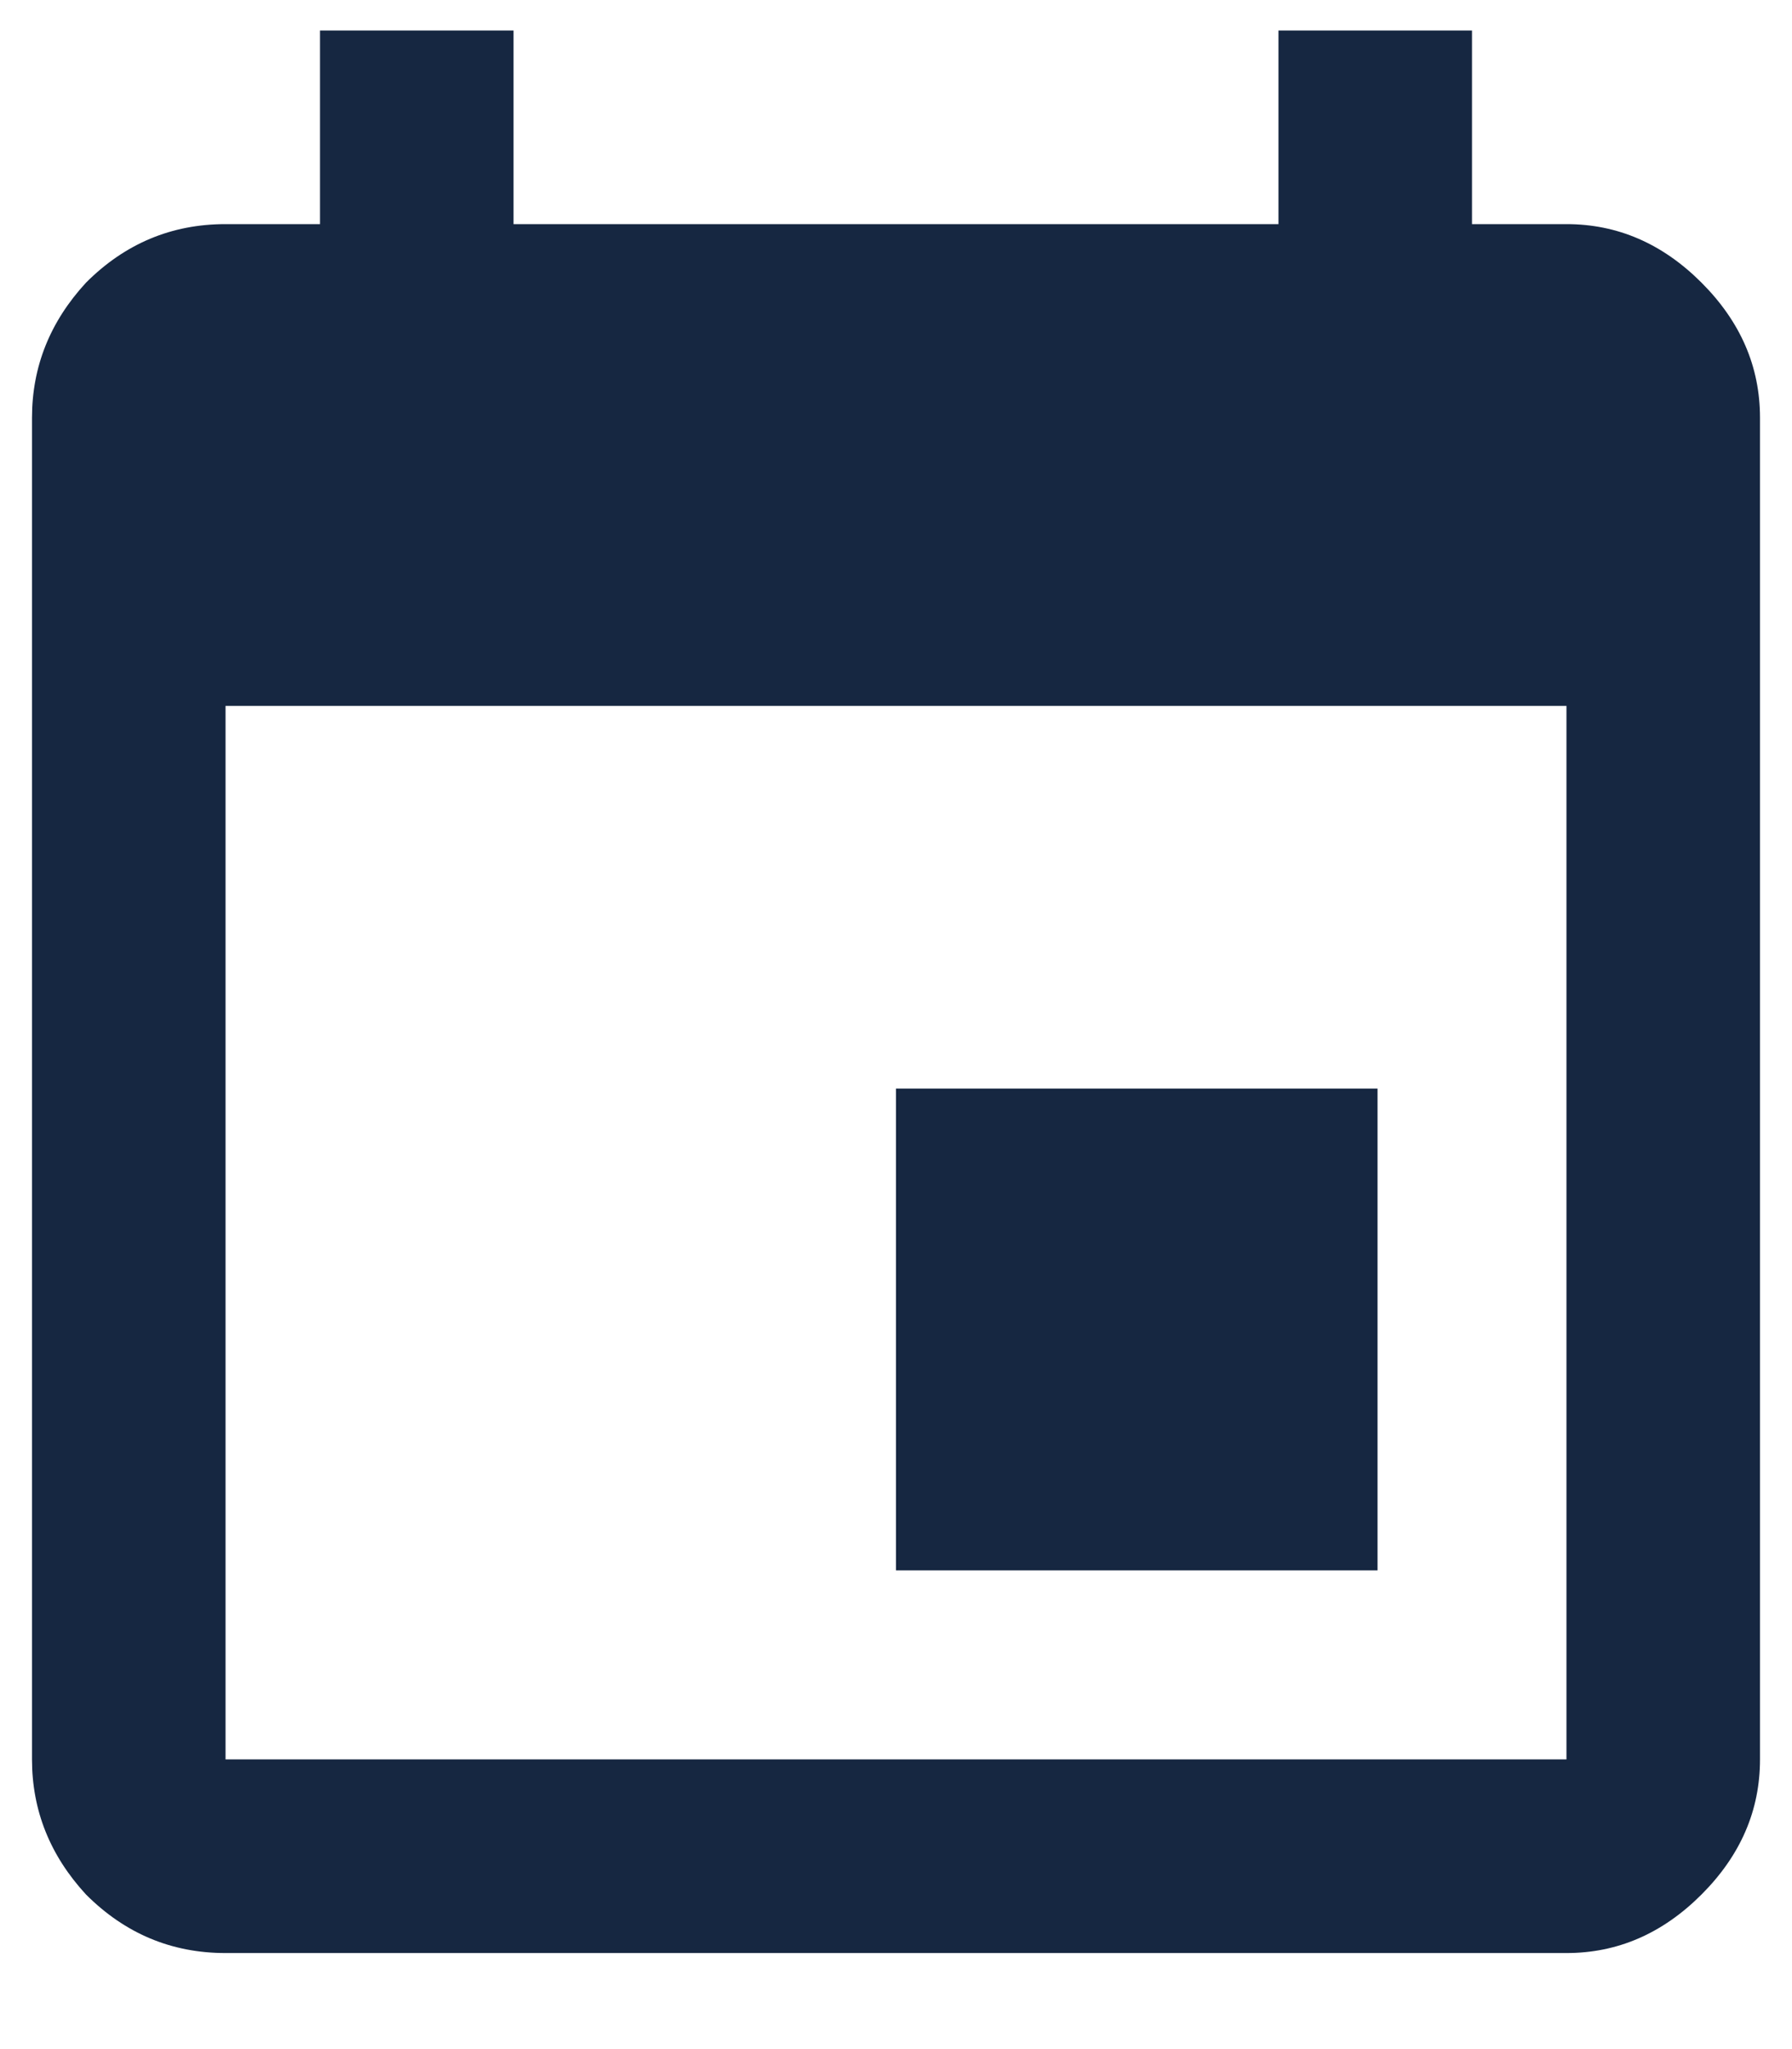 <svg width="14" height="16" viewBox="0 0 14 16" fill="none" xmlns="http://www.w3.org/2000/svg">
<path d="M12.238 13.738V5.512H1.762V13.738H12.238ZM9.988 0.238H11.5V1.75H12.238C12.637 1.75 12.988 1.902 13.293 2.207C13.598 2.512 13.75 2.863 13.75 3.262V13.738C13.75 14.137 13.598 14.488 13.293 14.793C12.988 15.098 12.637 15.25 12.238 15.25H1.762C1.34 15.25 0.977 15.098 0.672 14.793C0.391 14.488 0.25 14.137 0.25 13.738V3.262C0.25 2.863 0.391 2.512 0.672 2.207C0.977 1.902 1.34 1.75 1.762 1.75H2.5V0.238H4.012V1.75H9.988V0.238ZM10.762 8.5V12.262H7V8.5H10.762Z" fill="#162741"/>
</svg>
